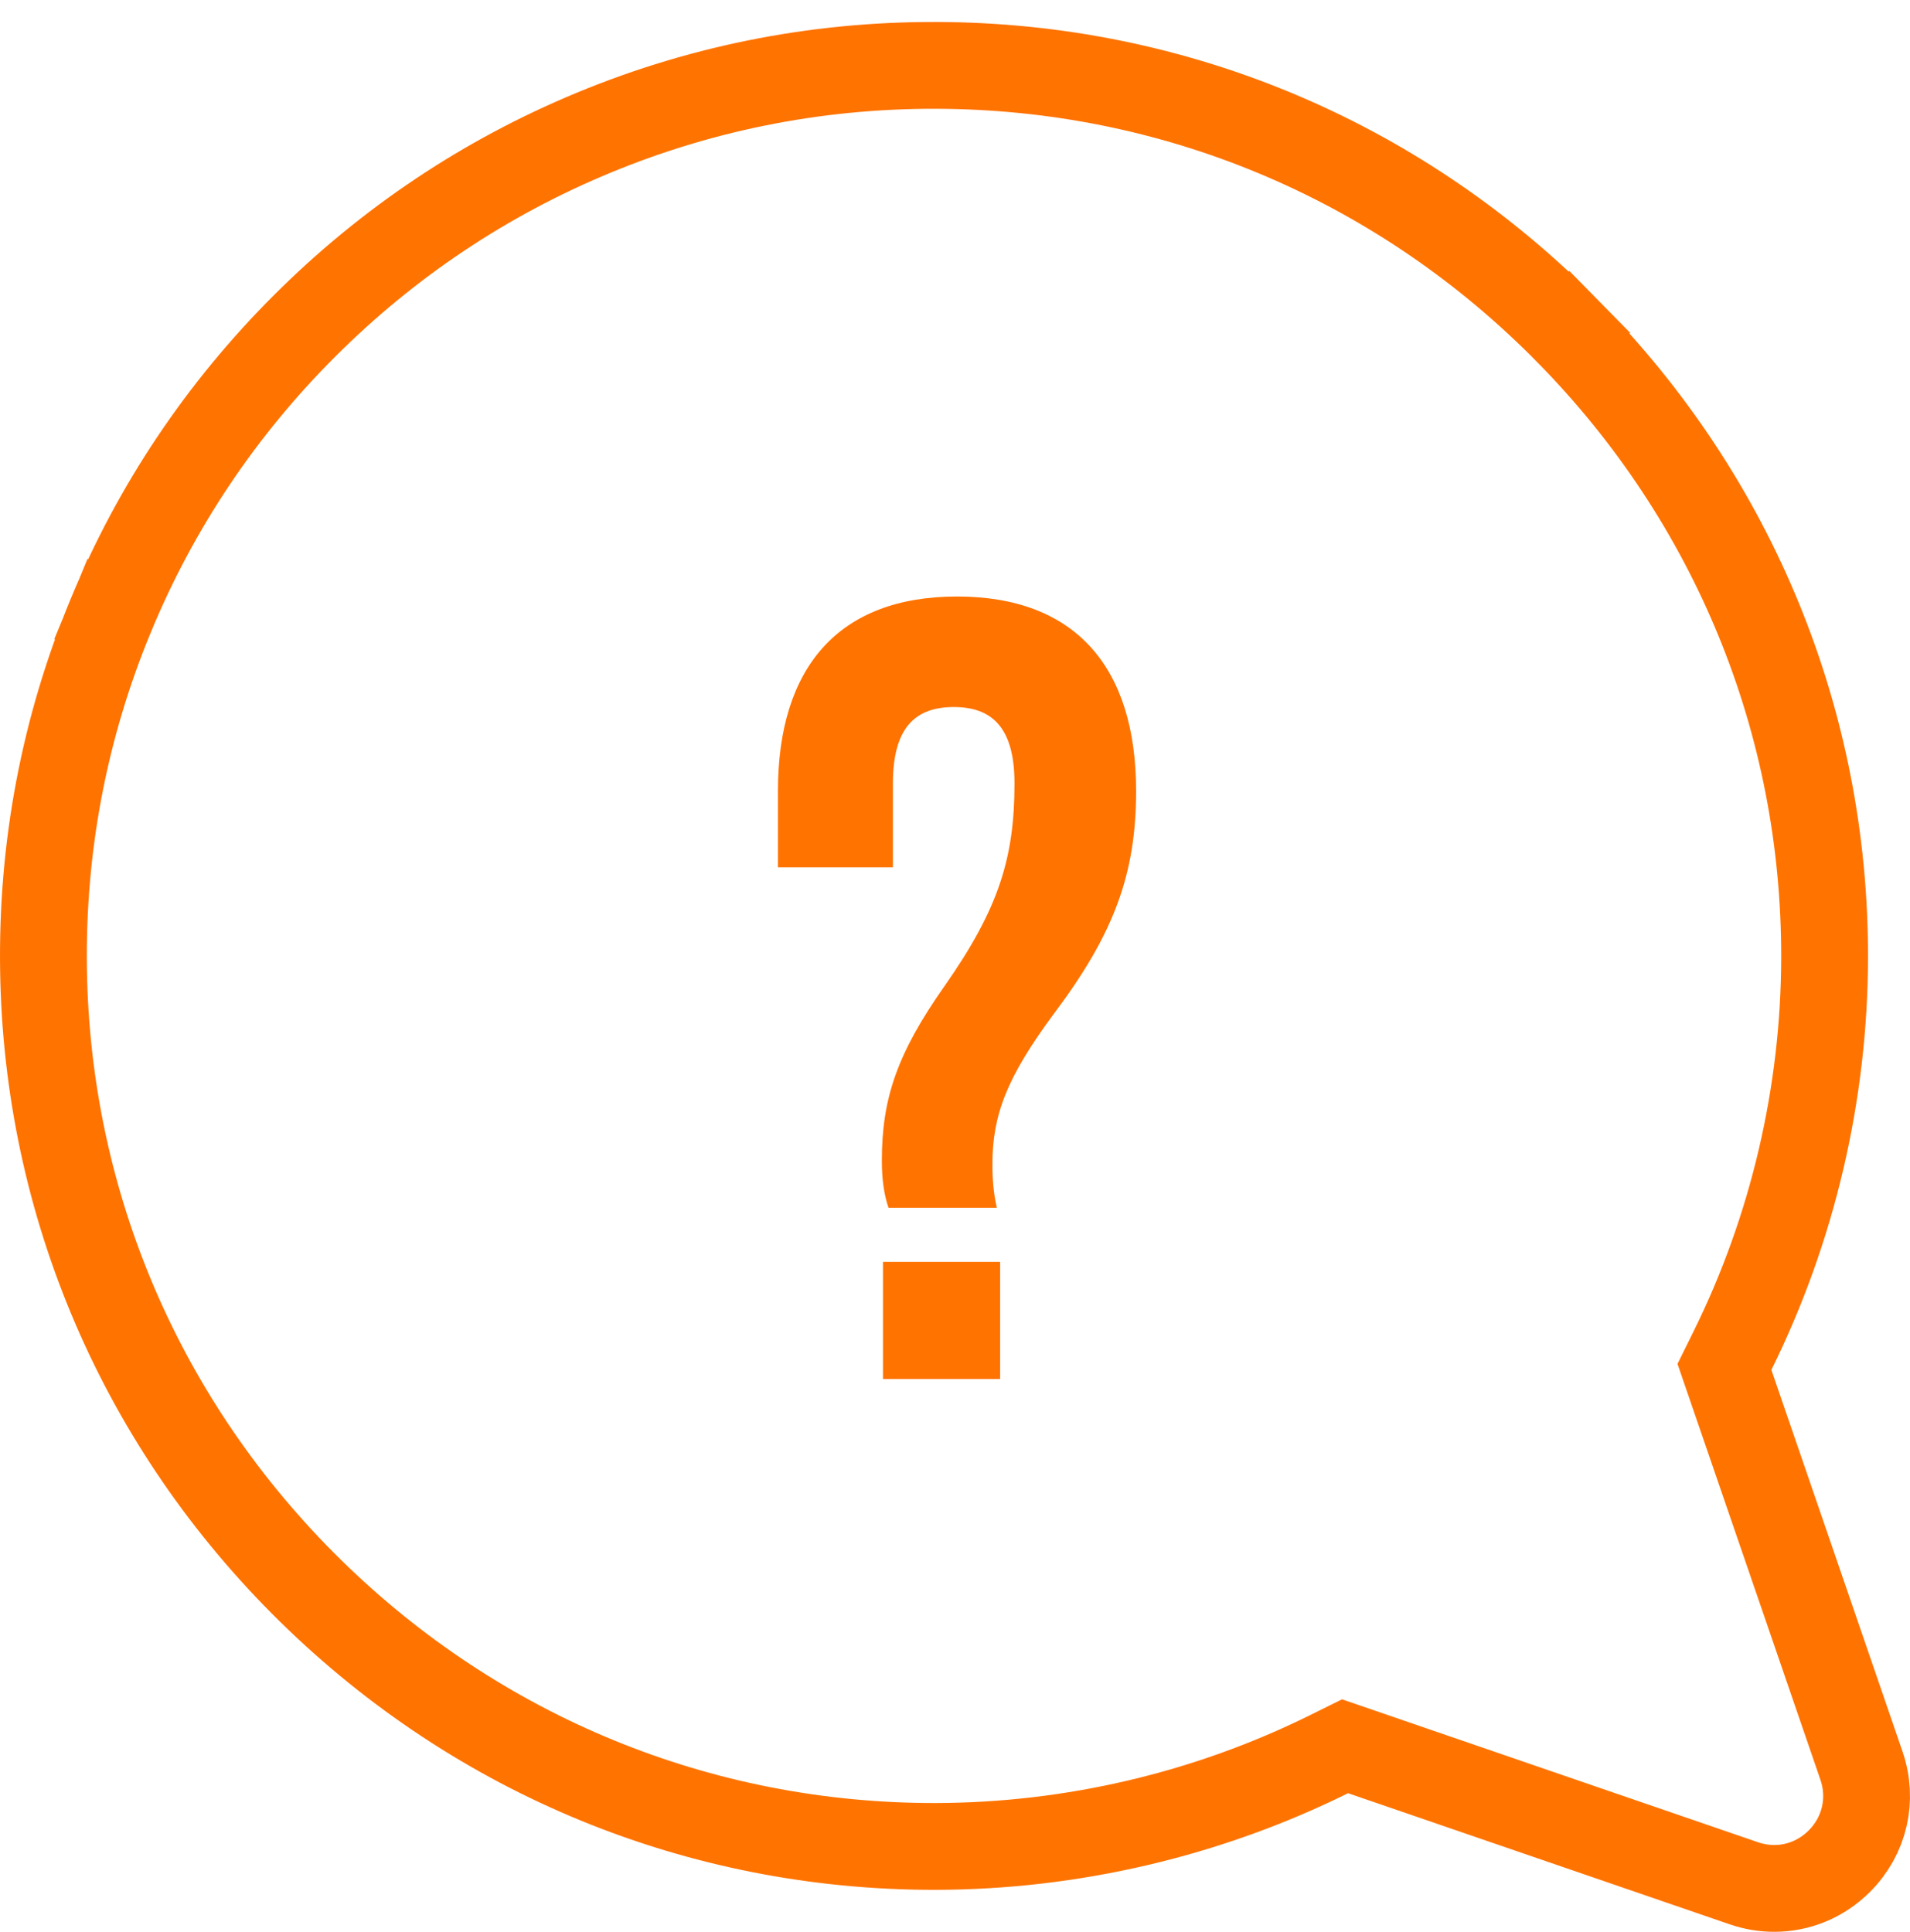 <svg width="86" height="87" viewBox="0 0 86 87" fill="none" xmlns="http://www.w3.org/2000/svg">
<path d="M78.006 60.82L77.645 61.551L77.91 62.322L83.814 79.504C84.338 81.029 83.959 82.668 82.819 83.808L82.819 83.808C82.013 84.614 80.962 85.035 79.888 85.035C79.434 85.035 78.972 84.96 78.515 84.803L78.515 84.803L61.333 78.899L60.562 78.634L59.831 78.996C54.36 81.702 48.257 83.135 42.118 83.145H42.055C31.508 83.145 21.543 79.06 13.974 71.626C6.39 64.176 2.127 54.261 1.96 43.695C1.872 38.155 2.891 32.783 4.988 27.717L3.192 26.974L4.988 27.717C7.011 22.83 9.941 18.448 13.7 14.689L13.7 14.689C17.459 10.93 21.84 8.001 26.728 5.977C31.794 3.88 37.163 2.86 42.705 2.949L42.706 2.949C53.273 3.117 63.188 7.379 70.637 14.964L72.031 13.594L70.637 14.964C78.085 22.547 82.172 32.538 82.155 43.108C82.146 49.247 80.713 55.349 78.006 60.82Z" stroke="#FF7300" stroke-width="3.909"/>
<path d="M44.883 54.384C44.734 53.737 44.684 53.09 44.684 52.443C44.684 50.203 45.331 48.511 47.471 45.624C50.159 42.041 51.154 39.353 51.154 35.62C51.154 30.046 48.417 26.861 43.091 26.861C37.766 26.861 35.028 30.046 35.028 35.62V39.055H40.205V35.272C40.205 32.783 41.2 31.838 42.942 31.838C44.684 31.838 45.679 32.783 45.679 35.272C45.679 38.607 44.983 40.896 42.544 44.38C40.404 47.416 39.707 49.457 39.707 52.244C39.707 53.14 39.806 53.787 40.005 54.384H44.883ZM39.757 56.823V62.098H45.032V56.823H39.757Z" fill="#FF7300"/>
</svg>
